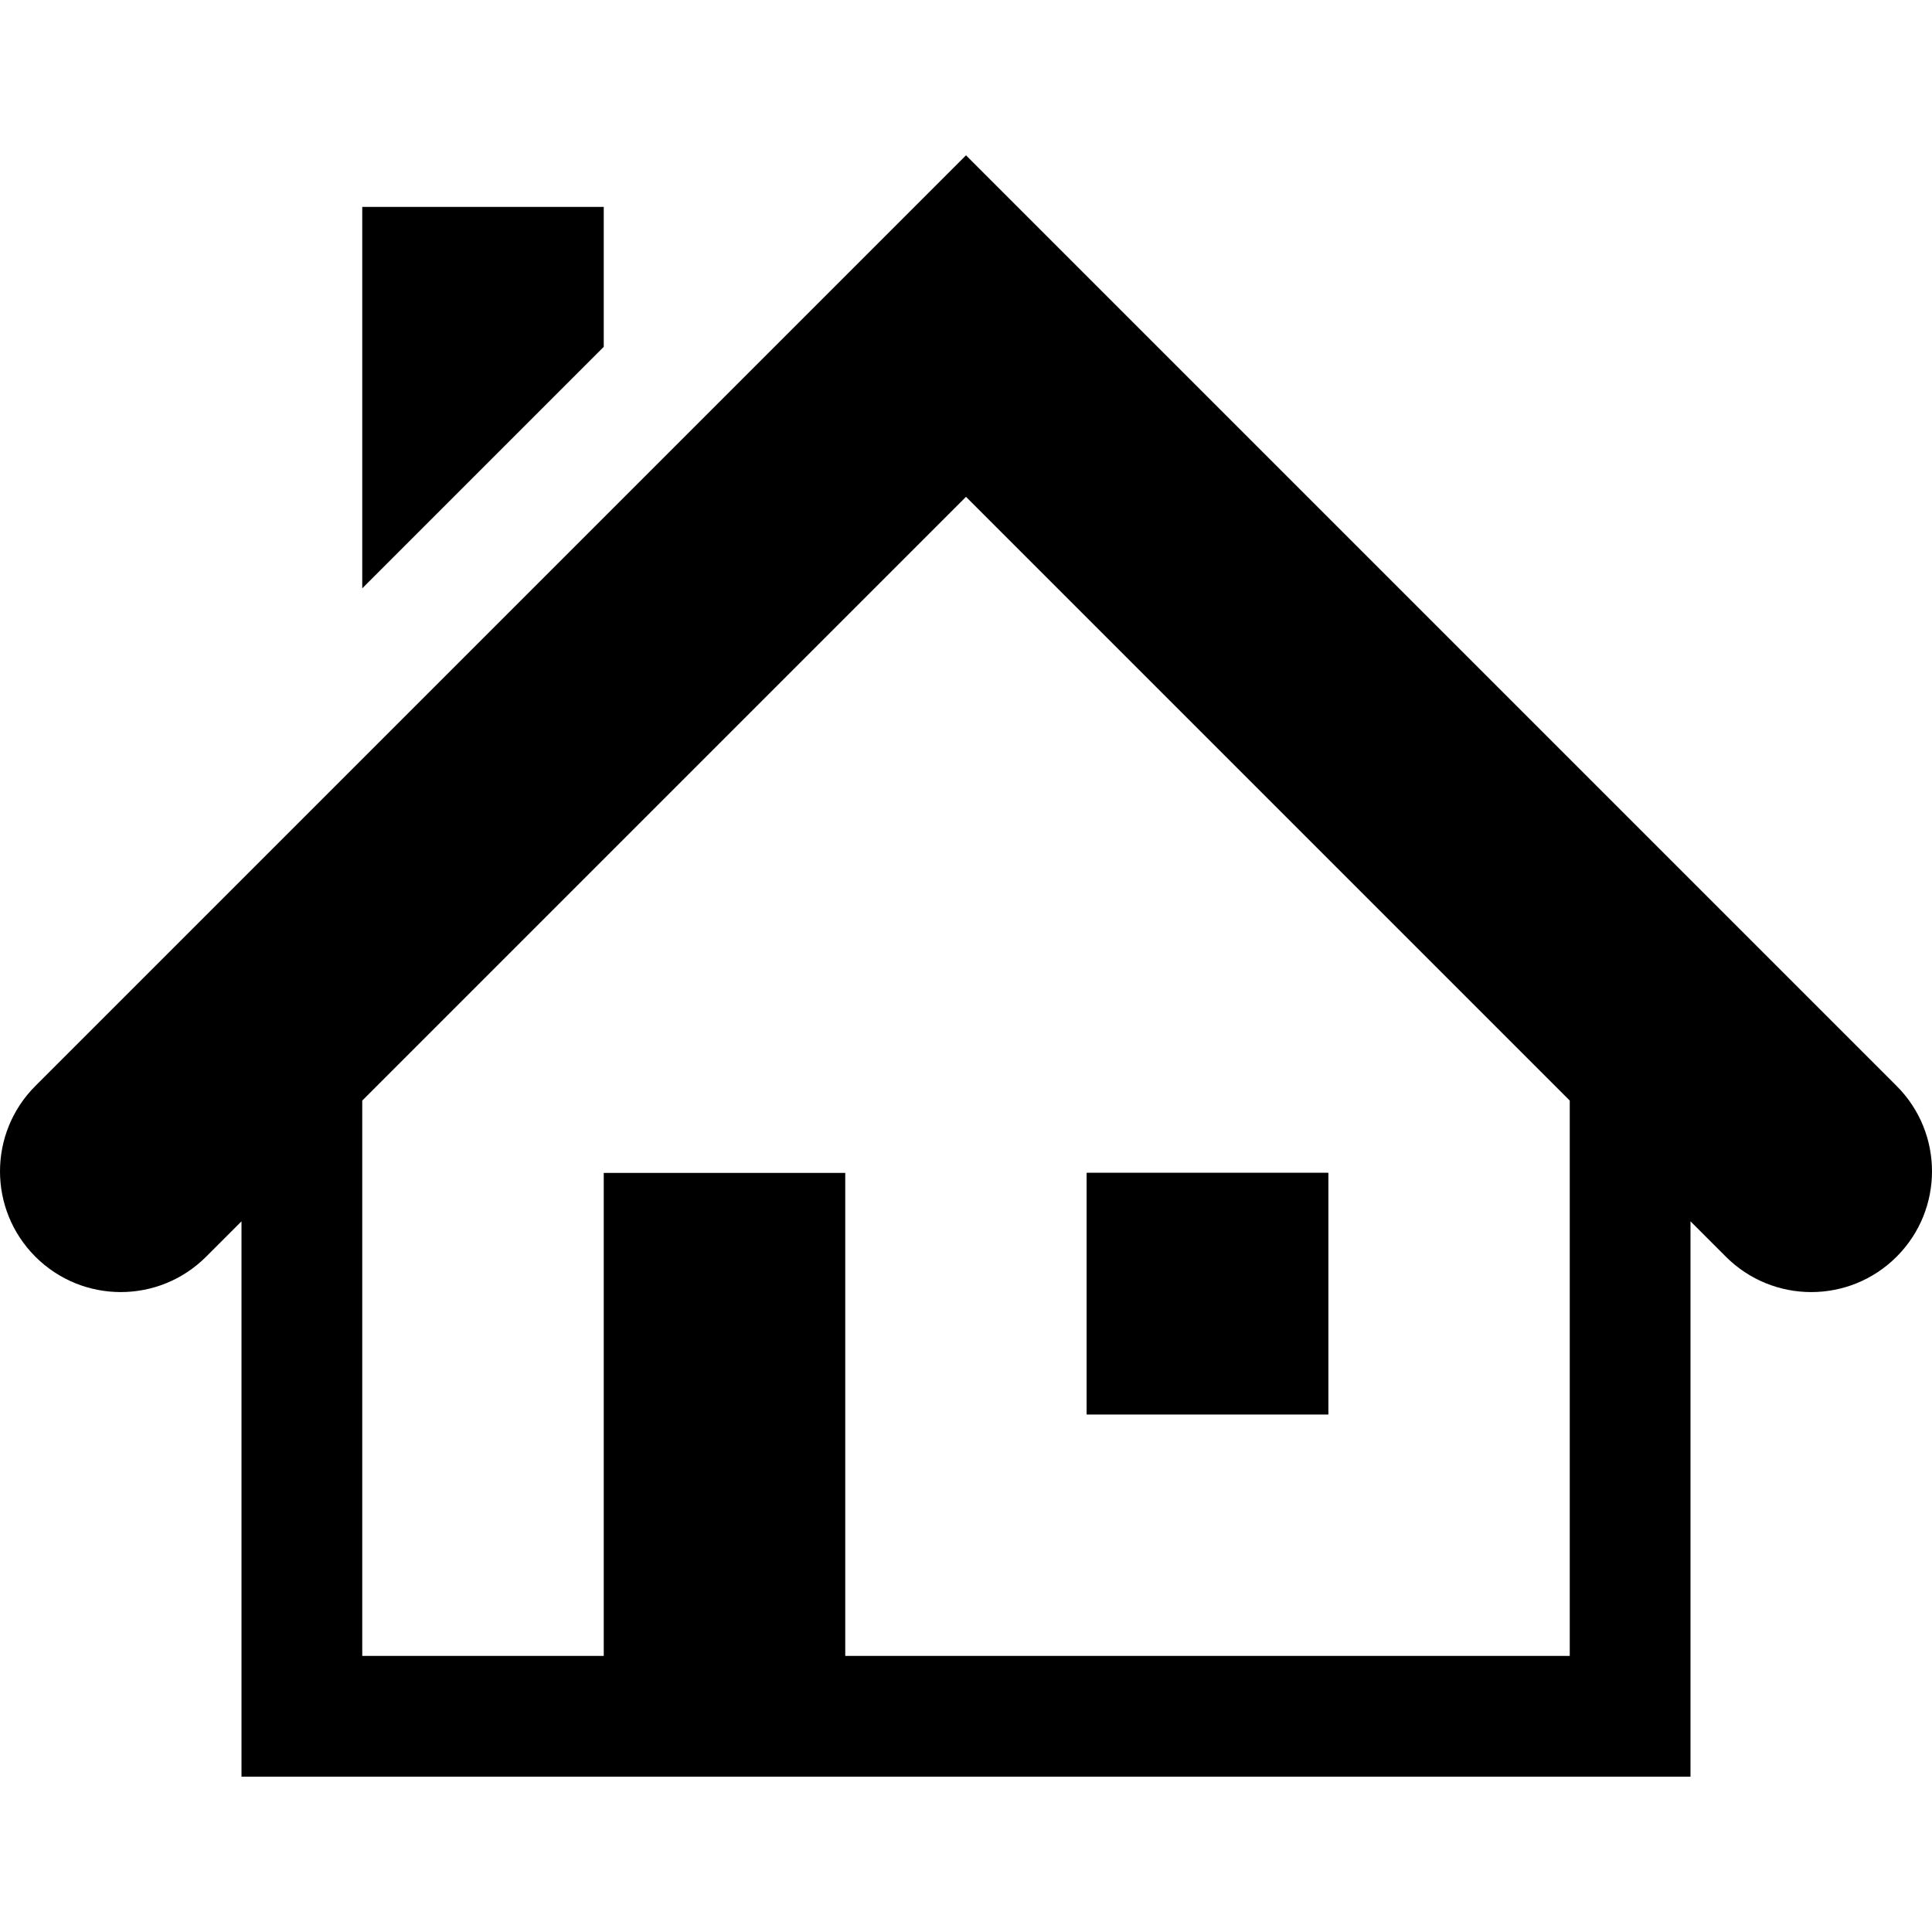 <?xml version="1.0" encoding="utf-8"?>
<!-- Generator: Adobe Illustrator 17.0.0, SVG Export Plug-In . SVG Version: 6.00 Build 0)  -->
<!DOCTYPE svg PUBLIC "-//W3C//DTD SVG 1.1//EN" "http://www.w3.org/Graphics/SVG/1.1/DTD/svg11.dtd">
<svg version="1.1" id="Layer_1" xmlns="http://www.w3.org/2000/svg" xmlns:xlink="http://www.w3.org/1999/xlink" x="0px" y="0px"
	 width="512px" height="511.994px" viewBox="0 0.17 512 511.994" enable-background="new 0 0.17 512 511.994" xml:space="preserve">
<g>
	<path d="M502.625,287.959L256,41.334L9.375,287.959c-12.5,12.5-12.5,32.75,0,45.25s32.75,12.5,45.25,0L64,323.834v114.75V471h32
		h320h32v-32.416v-114.75l9.375,9.375c6.25,6.25,14.438,9.375,22.625,9.375s16.375-3.125,22.625-9.375
		C515.125,320.709,515.125,300.459,502.625,287.959z M416,439H224V311h-64v128H96V291.834l160-160l160,160V439z"/>
	<rect x="288" y="311" width="64" height="64"/>
</g>
<rect x="288" y="311" width="64" height="64"/>
<polygon points="160,92.084 160,55 96,55 96,156.084 "/>
</svg>
